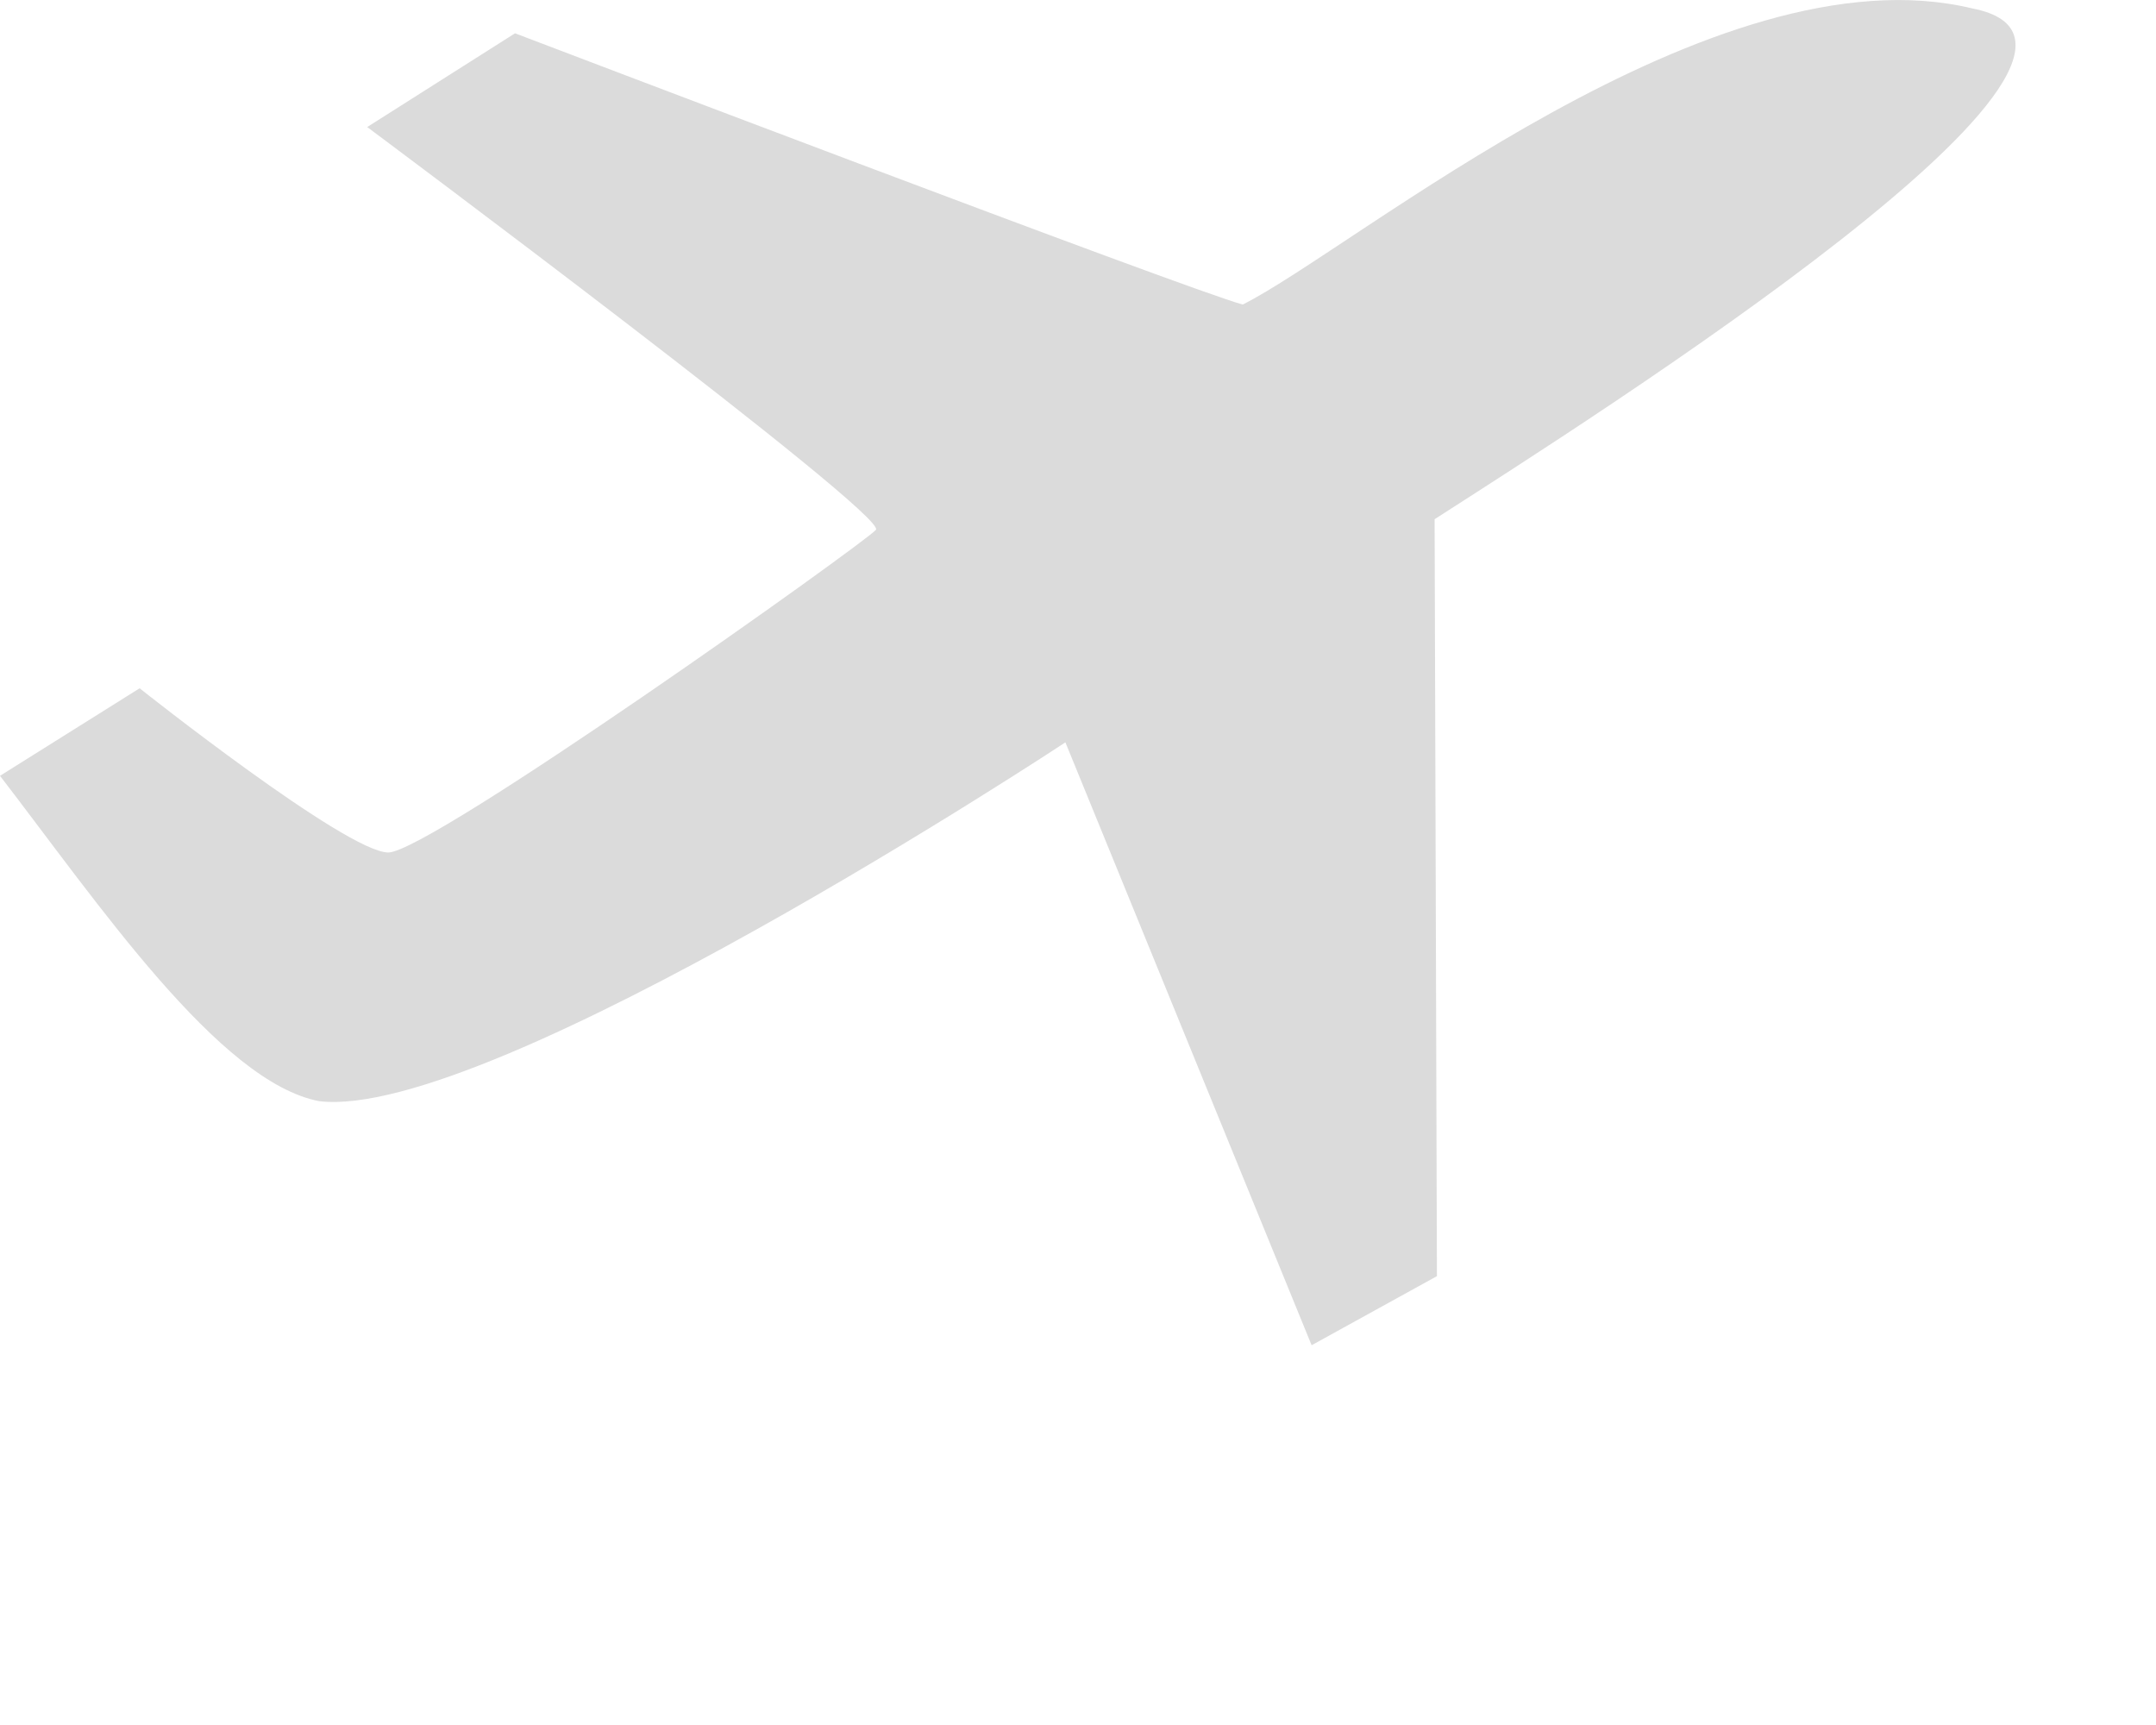 <?xml version="1.0" encoding="utf-8"?>
<!-- Generator: Adobe Illustrator 15.1.0, SVG Export Plug-In  -->
<!DOCTYPE svg PUBLIC "-//W3C//DTD SVG 1.1//EN" "http://www.w3.org/Graphics/SVG/1.1/DTD/svg11.dtd">
<svg version="1.1"
	 xmlns="http://www.w3.org/2000/svg" xmlns:xlink="http://www.w3.org/1999/xlink" xmlns:a="http://ns.adobe.com/AdobeSVGViewerExtensions/3.0/"
	 x="0px" y="0px" width="25px" height="20px" viewBox="0 0 25 20" enable-background="new 0 0 25 20" xml:space="preserve">
<defs>
</defs>
<path fill="#DBDBDB" d="M0,8.995l1.619-1.015c0,0,2.398,1.904,2.884,1.904c0.481,0,5.506-3.575,5.654-3.741
	c0.141-0.17-5.899-4.67-5.899-4.67l1.714-1.087c0,0,7.811,2.977,8.438,3.145c1.292-0.645,5.463-4.156,8.461-3.433
	c2.37,0.46-4.348,4.709-6.236,5.922l0.027,8.776l-1.453,0.801l-2.855-6.99c0,0-6.67,4.4-8.654,4.16
	C2.54,12.544,1.138,10.473,0,8.995"/>
</svg>
